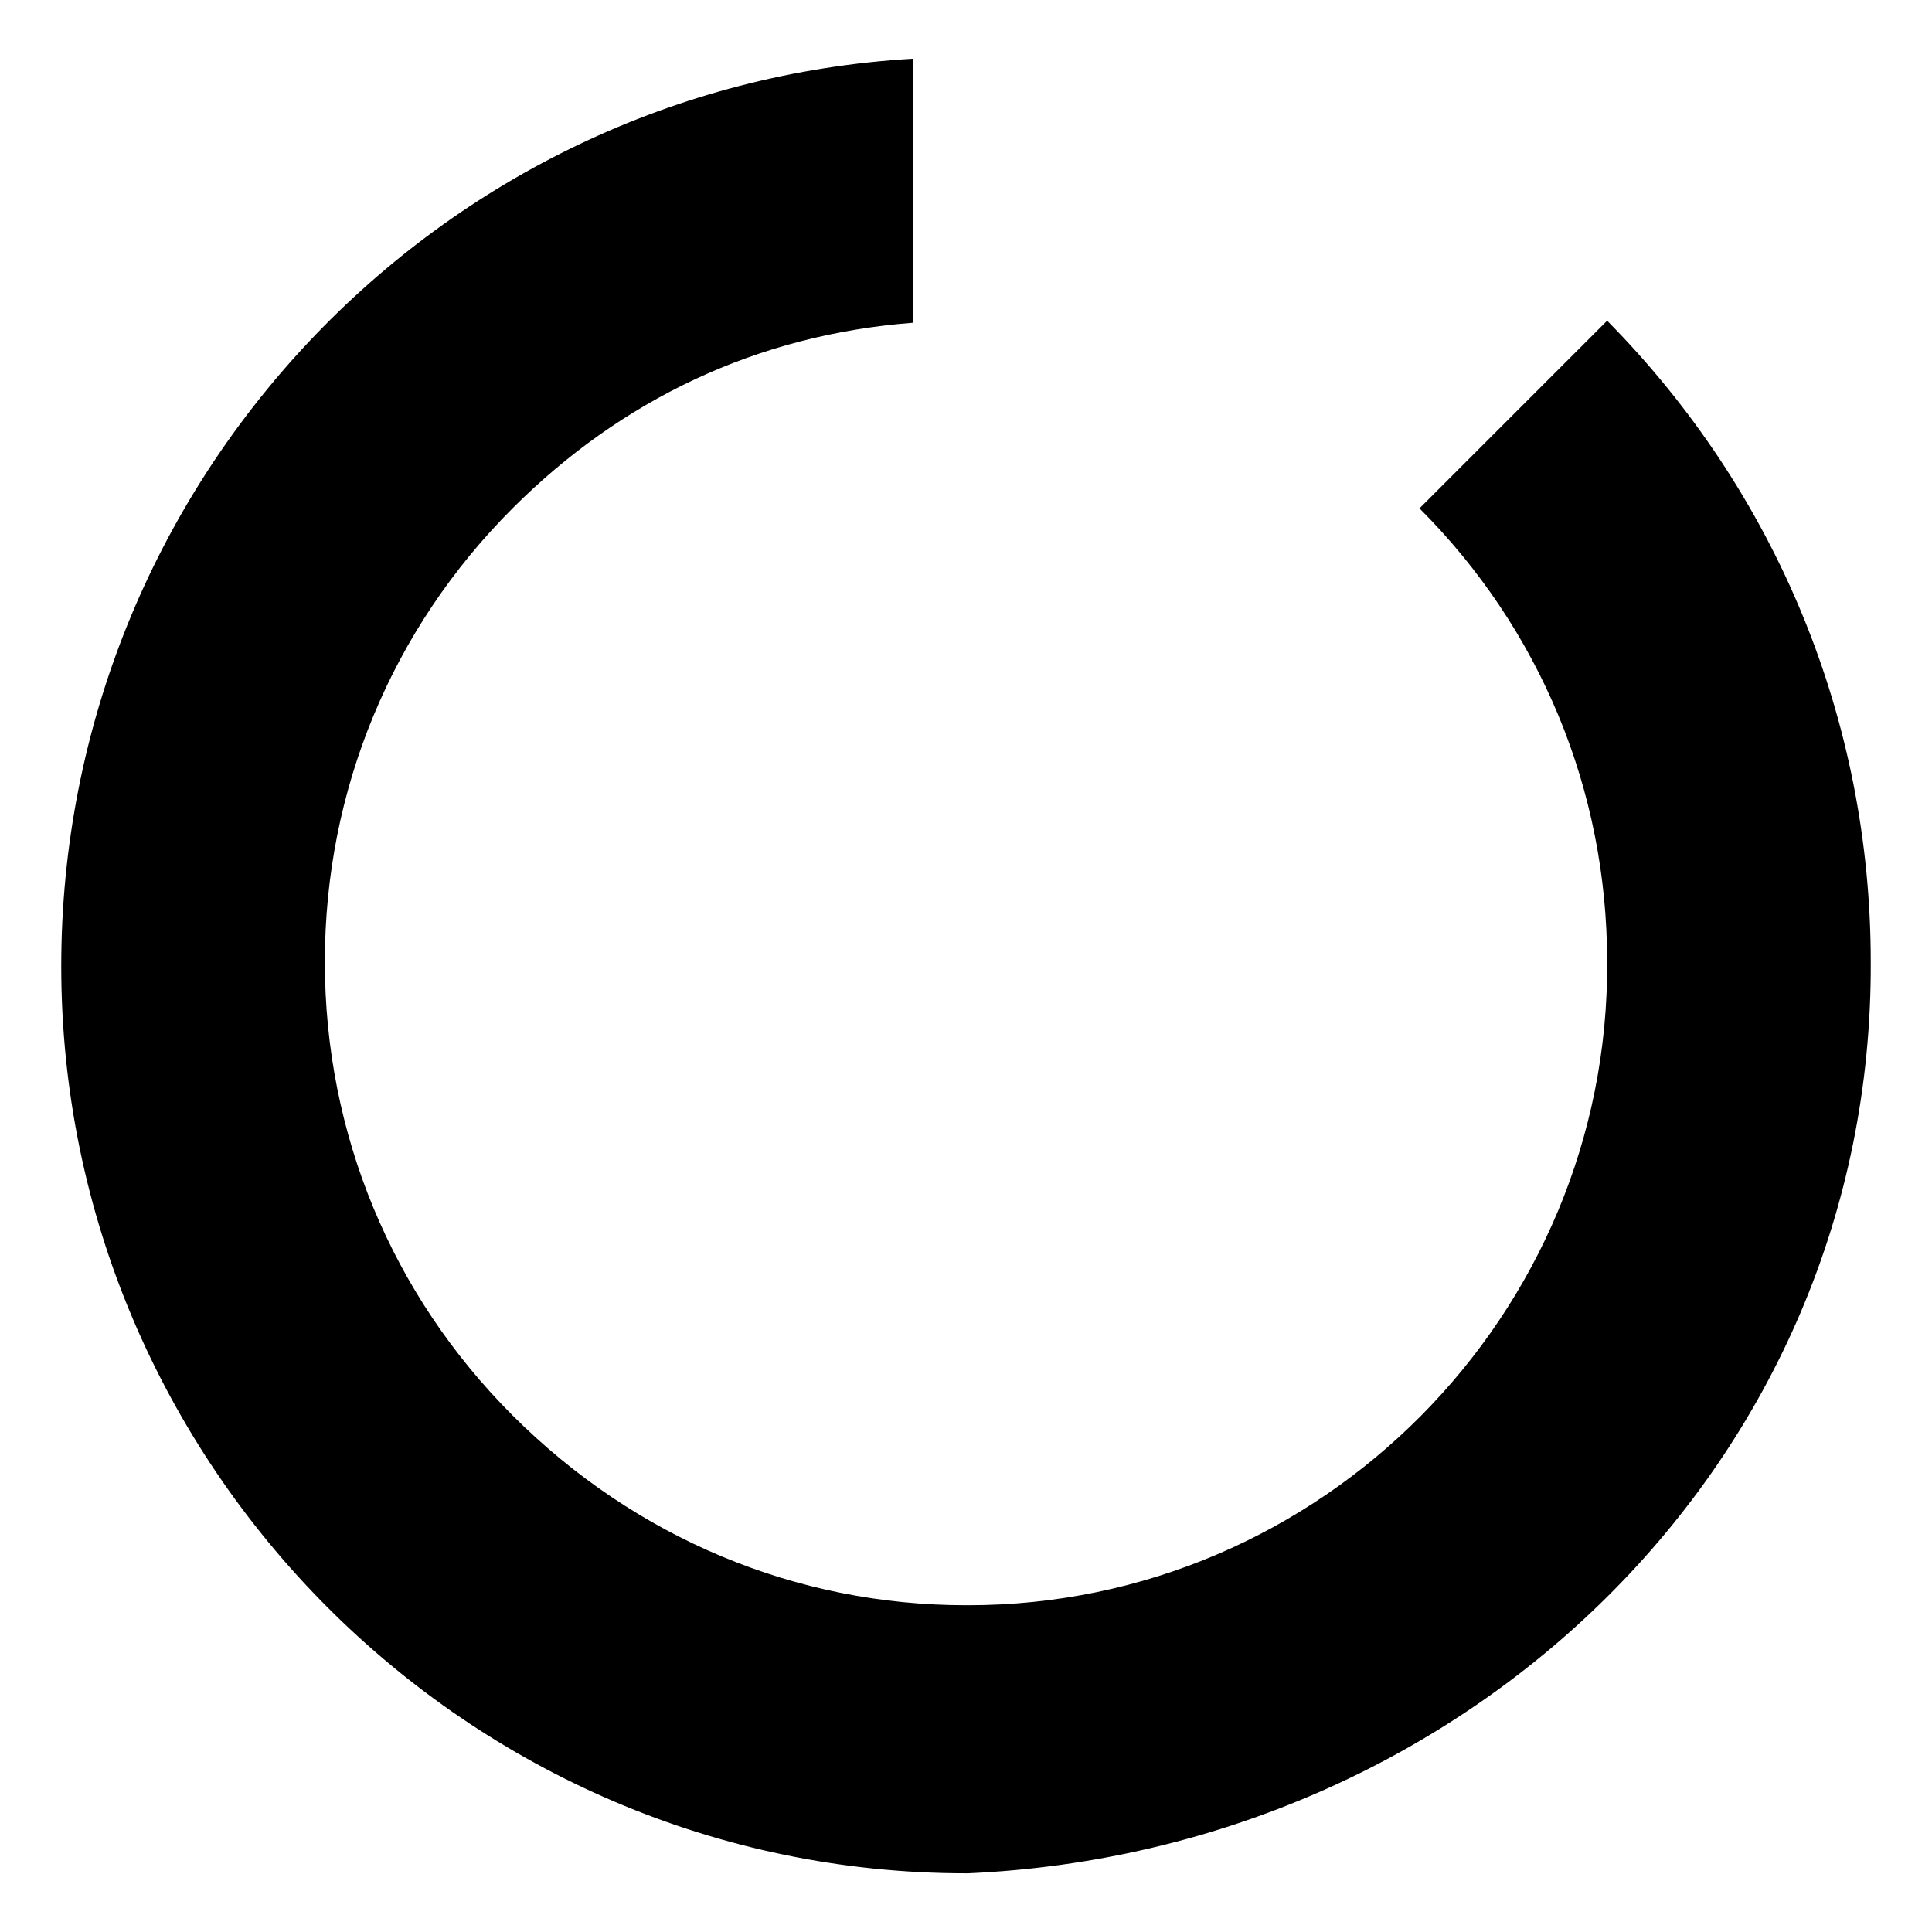 <?xml version="1.0" encoding="utf-8"?>
<!-- Generator: Adobe Illustrator 17.0.0, SVG Export Plug-In . SVG Version: 6.00 Build 0)  -->
<!DOCTYPE svg PUBLIC "-//W3C//DTD SVG 1.1//EN" "http://www.w3.org/Graphics/SVG/1.1/DTD/svg11.dtd">
<svg version="1.1" id="Layer_1" xmlns="http://www.w3.org/2000/svg" xmlns:xlink="http://www.w3.org/1999/xlink" x="0px" y="0px"
	 width="500px" height="500px" viewBox="56 146 500 500" enable-background="new 56 146 500 500" xml:space="preserve">
<g display="none">
	<rect x="520.2" y="227.7" display="inline" width="61.2" height="61.2"/>
	<rect x="459" y="288.9" display="inline" width="61.2" height="61.2"/>
	<rect x="520.2" y="288.9" display="inline" width="61.2" height="61.2"/>
	<rect x="459" y="227.7" display="inline" width="61.2" height="61.2"/>
	<rect x="397.8" y="288.9" display="inline" width="61.2" height="61.2"/>
	<rect x="397.8" y="227.7" display="inline" width="61.2" height="61.2"/>
	<rect x="336.6" y="288.9" display="inline" width="61.2" height="61.2"/>
	<rect x="336.6" y="227.7" display="inline" width="61.2" height="61.2"/>
	<rect x="275.4" y="288.9" display="inline" width="61.2" height="61.2"/>
	<polygon display="inline" points="275.4,288.9 336.6,288.9 336.6,288.9 	"/>
	<polygon display="inline" points="336.6,227.7 336.6,227.7 336.6,227.7 	"/>
	<rect x="275.4" y="227.7" display="inline" width="61.2" height="61.2"/>
	<rect x="214.2" y="288.9" display="inline" width="61.2" height="61.2"/>
	<rect x="214.2" y="227.7" display="inline" width="61.2" height="61.2"/>
	<rect x="153" y="288.9" display="inline" width="61.2" height="61.2"/>
	<polygon display="inline" points="91.8,350.1 153,350.1 153,350.1 	"/>
	<rect x="91.8" y="288.9" display="inline" width="61.2" height="61.2"/>
	<rect x="30.6" y="288.9" display="inline" width="61.2" height="61.2"/>
	<rect x="91.8" y="227.7" display="inline" width="61.2" height="61.2"/>
	<rect x="153" y="166.5" display="inline" width="61.2" height="61.2"/>
	<rect x="214.2" y="105.3" display="inline" width="61.2" height="61.2"/>
	<rect x="91.8" y="350.1" display="inline" width="61.2" height="61.2"/>
	<rect x="153" y="411.3" display="inline" width="61.2" height="61.2"/>
	<rect x="214.2" y="472.5" display="inline" width="61.2" height="61.2"/>
</g>
<path d="M471.926,228.999l-48.564,48.564c31.22,31.22,48.564,72.846,48.564,117.363c0.578,91.347-74.003,166.506-165.349,166.506
	c-0.578,0-0.578,0-0.578,0c-43.939,0-85.565-17.344-117.363-49.142c-31.22-31.22-48.564-72.846-48.564-117.363
	c0-44.517,17.344-86.144,48.564-117.363c28.094-28.093,63.213-44.943,103.666-48.038V161.19
	C169.197,168.339,71.85,271.179,71.85,396.083c0,128.926,105.222,234.727,234.149,234.727h0.578
	c128.926-5.781,234.149-106.379,233.571-235.883C540.148,332.487,515.865,273.516,471.926,228.999z"/>
</svg>
